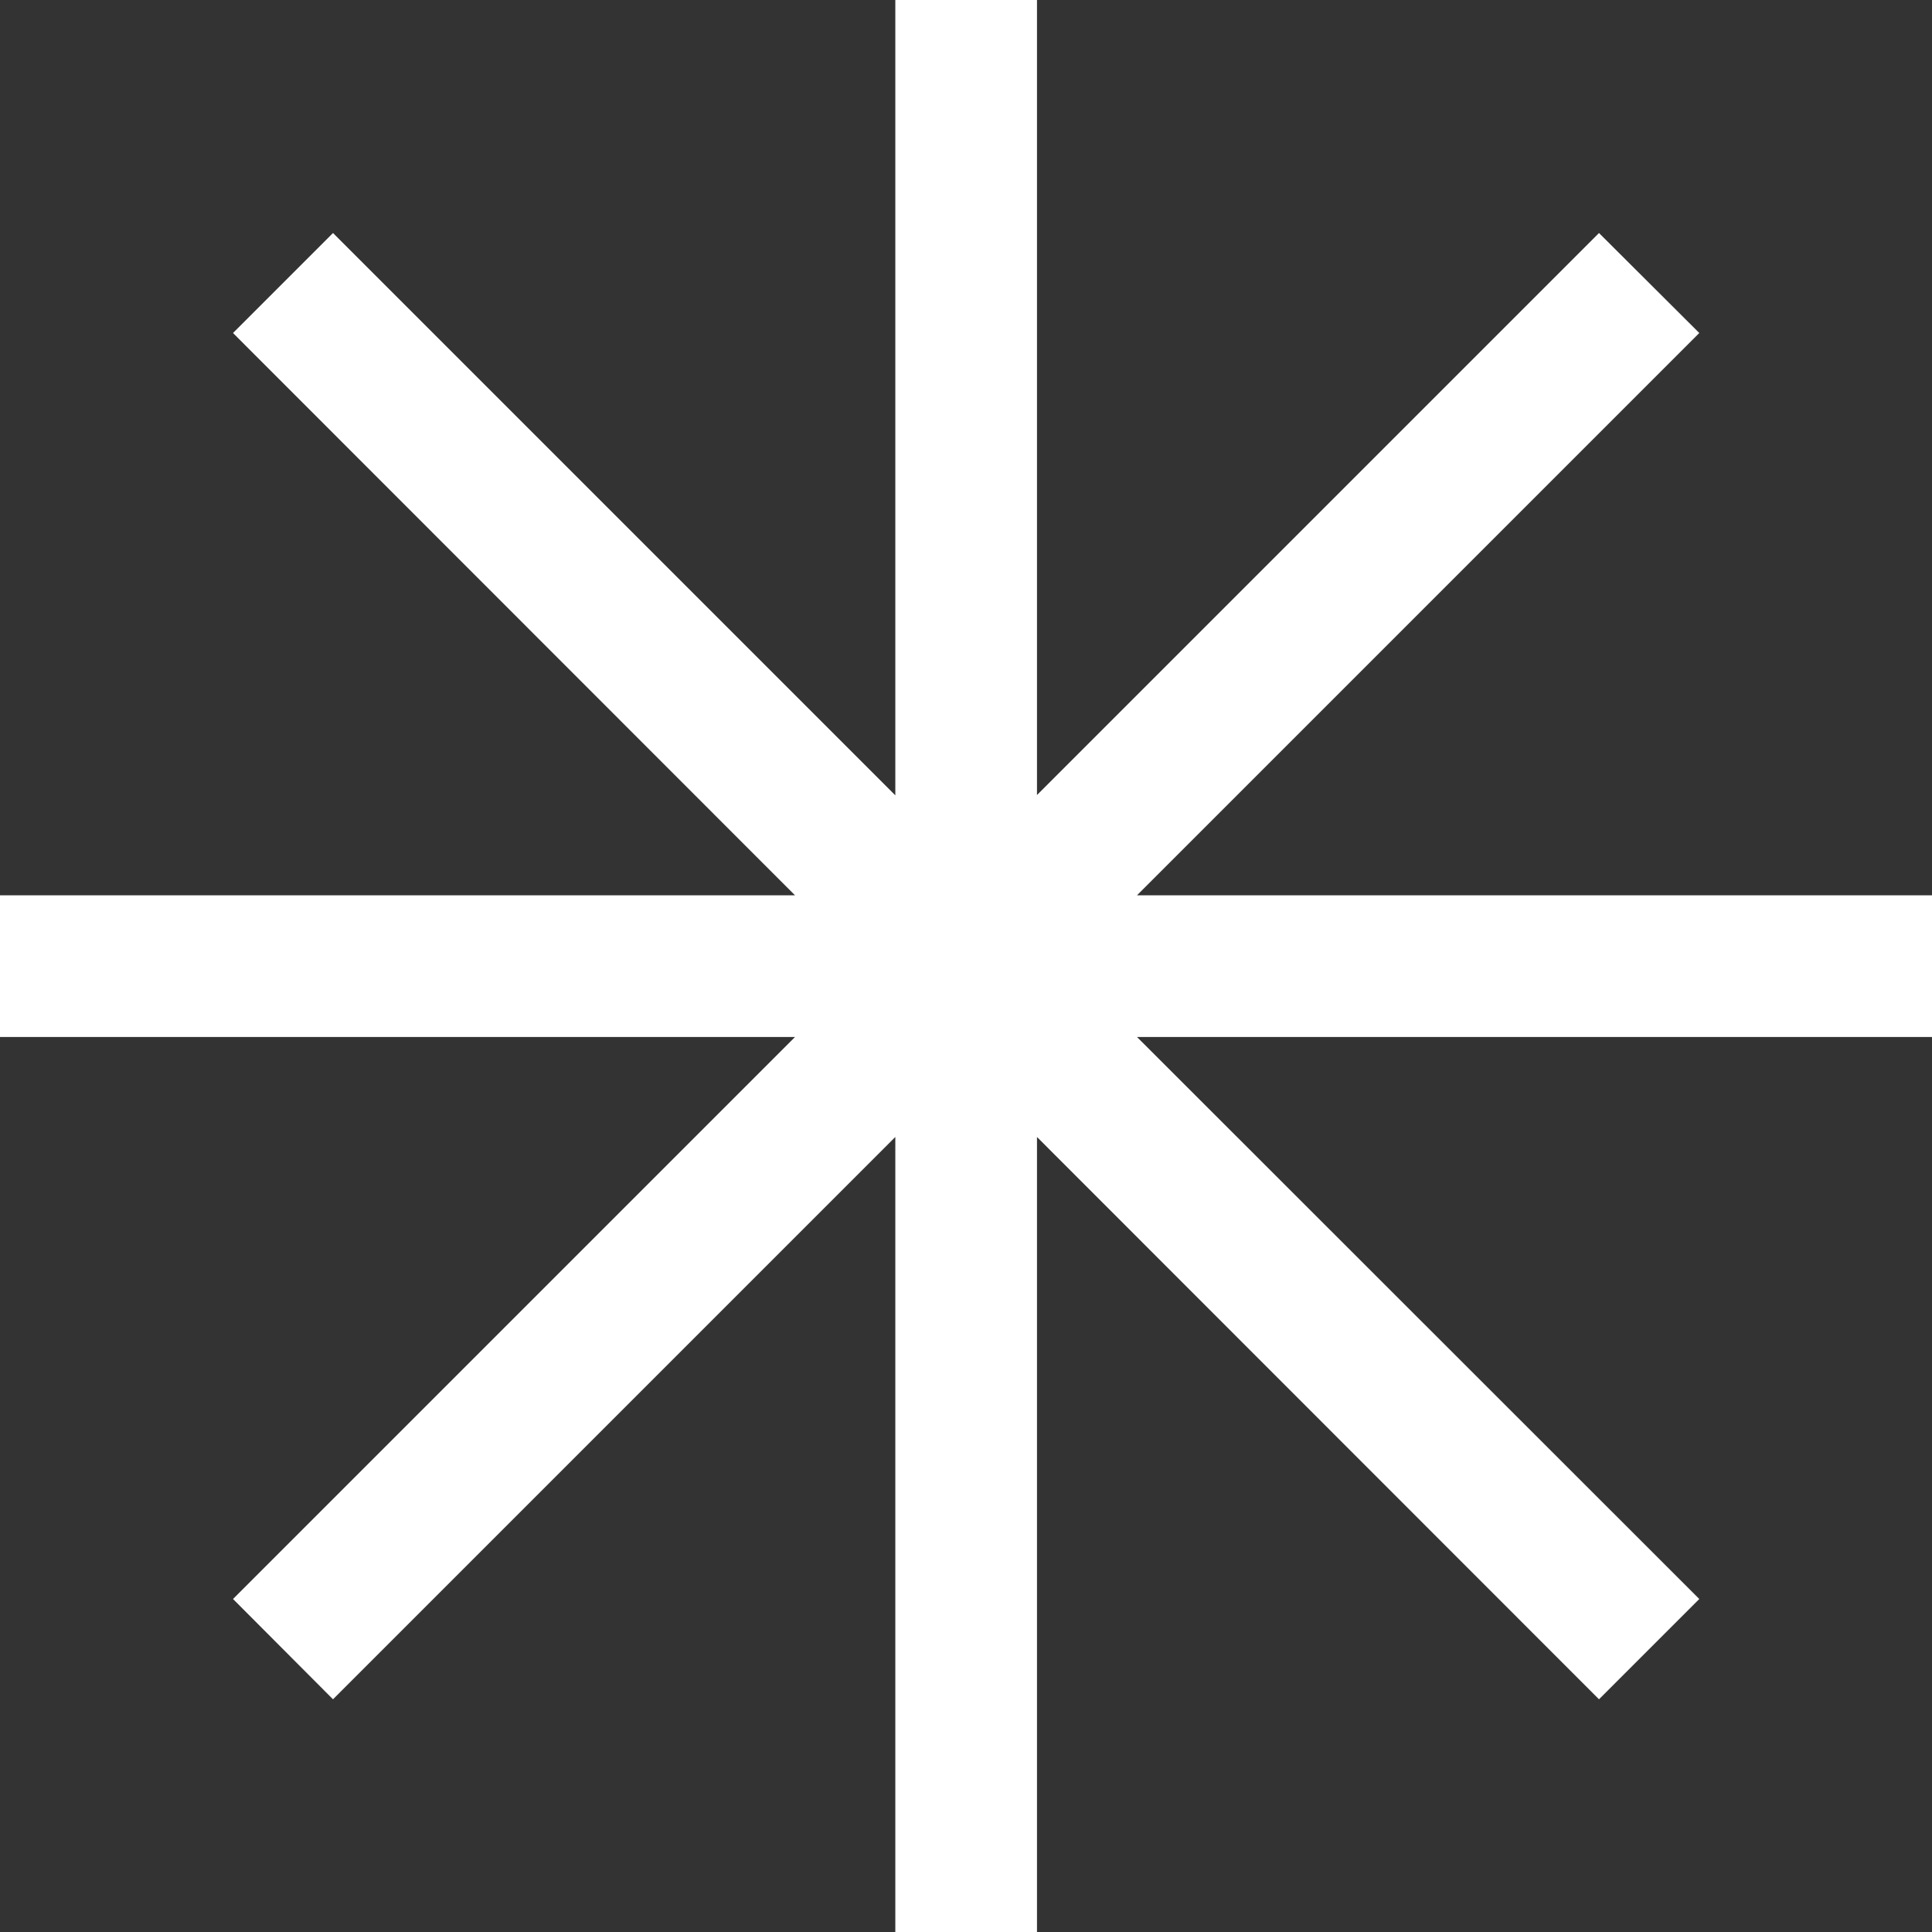 <?xml version="1.0" encoding="UTF-8"?>
<svg id="Layer_2" data-name="Layer 2" xmlns="http://www.w3.org/2000/svg" viewBox="0 0 62.6 62.61">
  <rect x="0" y="0" width="62.6" height="62.61" fill="#333333" stroke="none"/>
  <defs>
    <style>
      .cls-1 {
        fill: #fff;
        stroke-width: 0px;
      }
    </style>
  </defs>
  <g id="Layer_1-2" data-name="Layer 1">
    <polygon class="cls-1" points="62.6 29.01 36.84 29.01 55.06 10.79 51.81 7.55 33.6 25.76 33.6 0 29.01 0 29.01 25.77 10.79 7.55 7.55 10.79 25.76 29.01 0 29.01 0 33.6 25.76 33.6 7.55 51.81 10.79 55.06 29.01 36.84 29.01 62.61 33.6 62.61 33.6 36.84 51.81 55.06 55.06 51.81 36.84 33.6 62.6 33.6 62.6 29.01"/>
  </g>
</svg>
